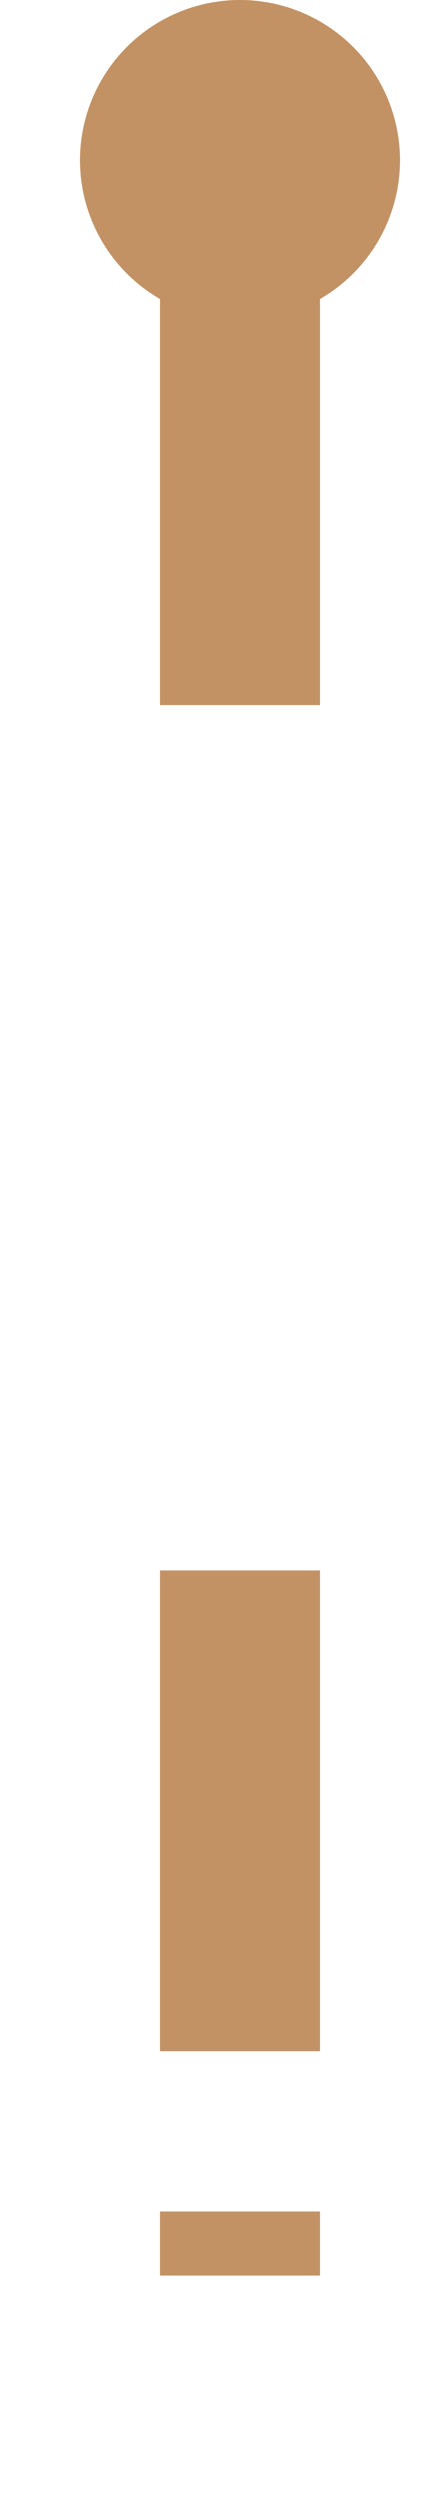 ﻿<?xml version="1.0" encoding="utf-8"?>
<svg version="1.1" xmlns:xlink="http://www.w3.org/1999/xlink" width="14px" height="78px" preserveAspectRatio="xMidYMin meet" viewBox="663 811  12 78" xmlns="http://www.w3.org/2000/svg">
  <defs>
    <mask fill="white" id="clip639">
      <path d="M 639.5 833  L 698.5 833  L 698.5 860  L 639.5 860  Z M 639.5 798  L 698.5 798  L 698.5 885  L 639.5 885  Z " fill-rule="evenodd" />
    </mask>
  </defs>
  <path d="M 669.5 833  L 669.5 816  M 669.5 860  L 669.5 882  " stroke-width="5" stroke-dasharray="15,5" stroke="#c29265" fill="none" />
  <path d="M 669.5 811  A 5 5 0 0 0 664.5 816 A 5 5 0 0 0 669.5 821 A 5 5 0 0 0 674.5 816 A 5 5 0 0 0 669.5 811 Z " fill-rule="nonzero" fill="#c29265" stroke="none" mask="url(#clip639)" />
</svg>